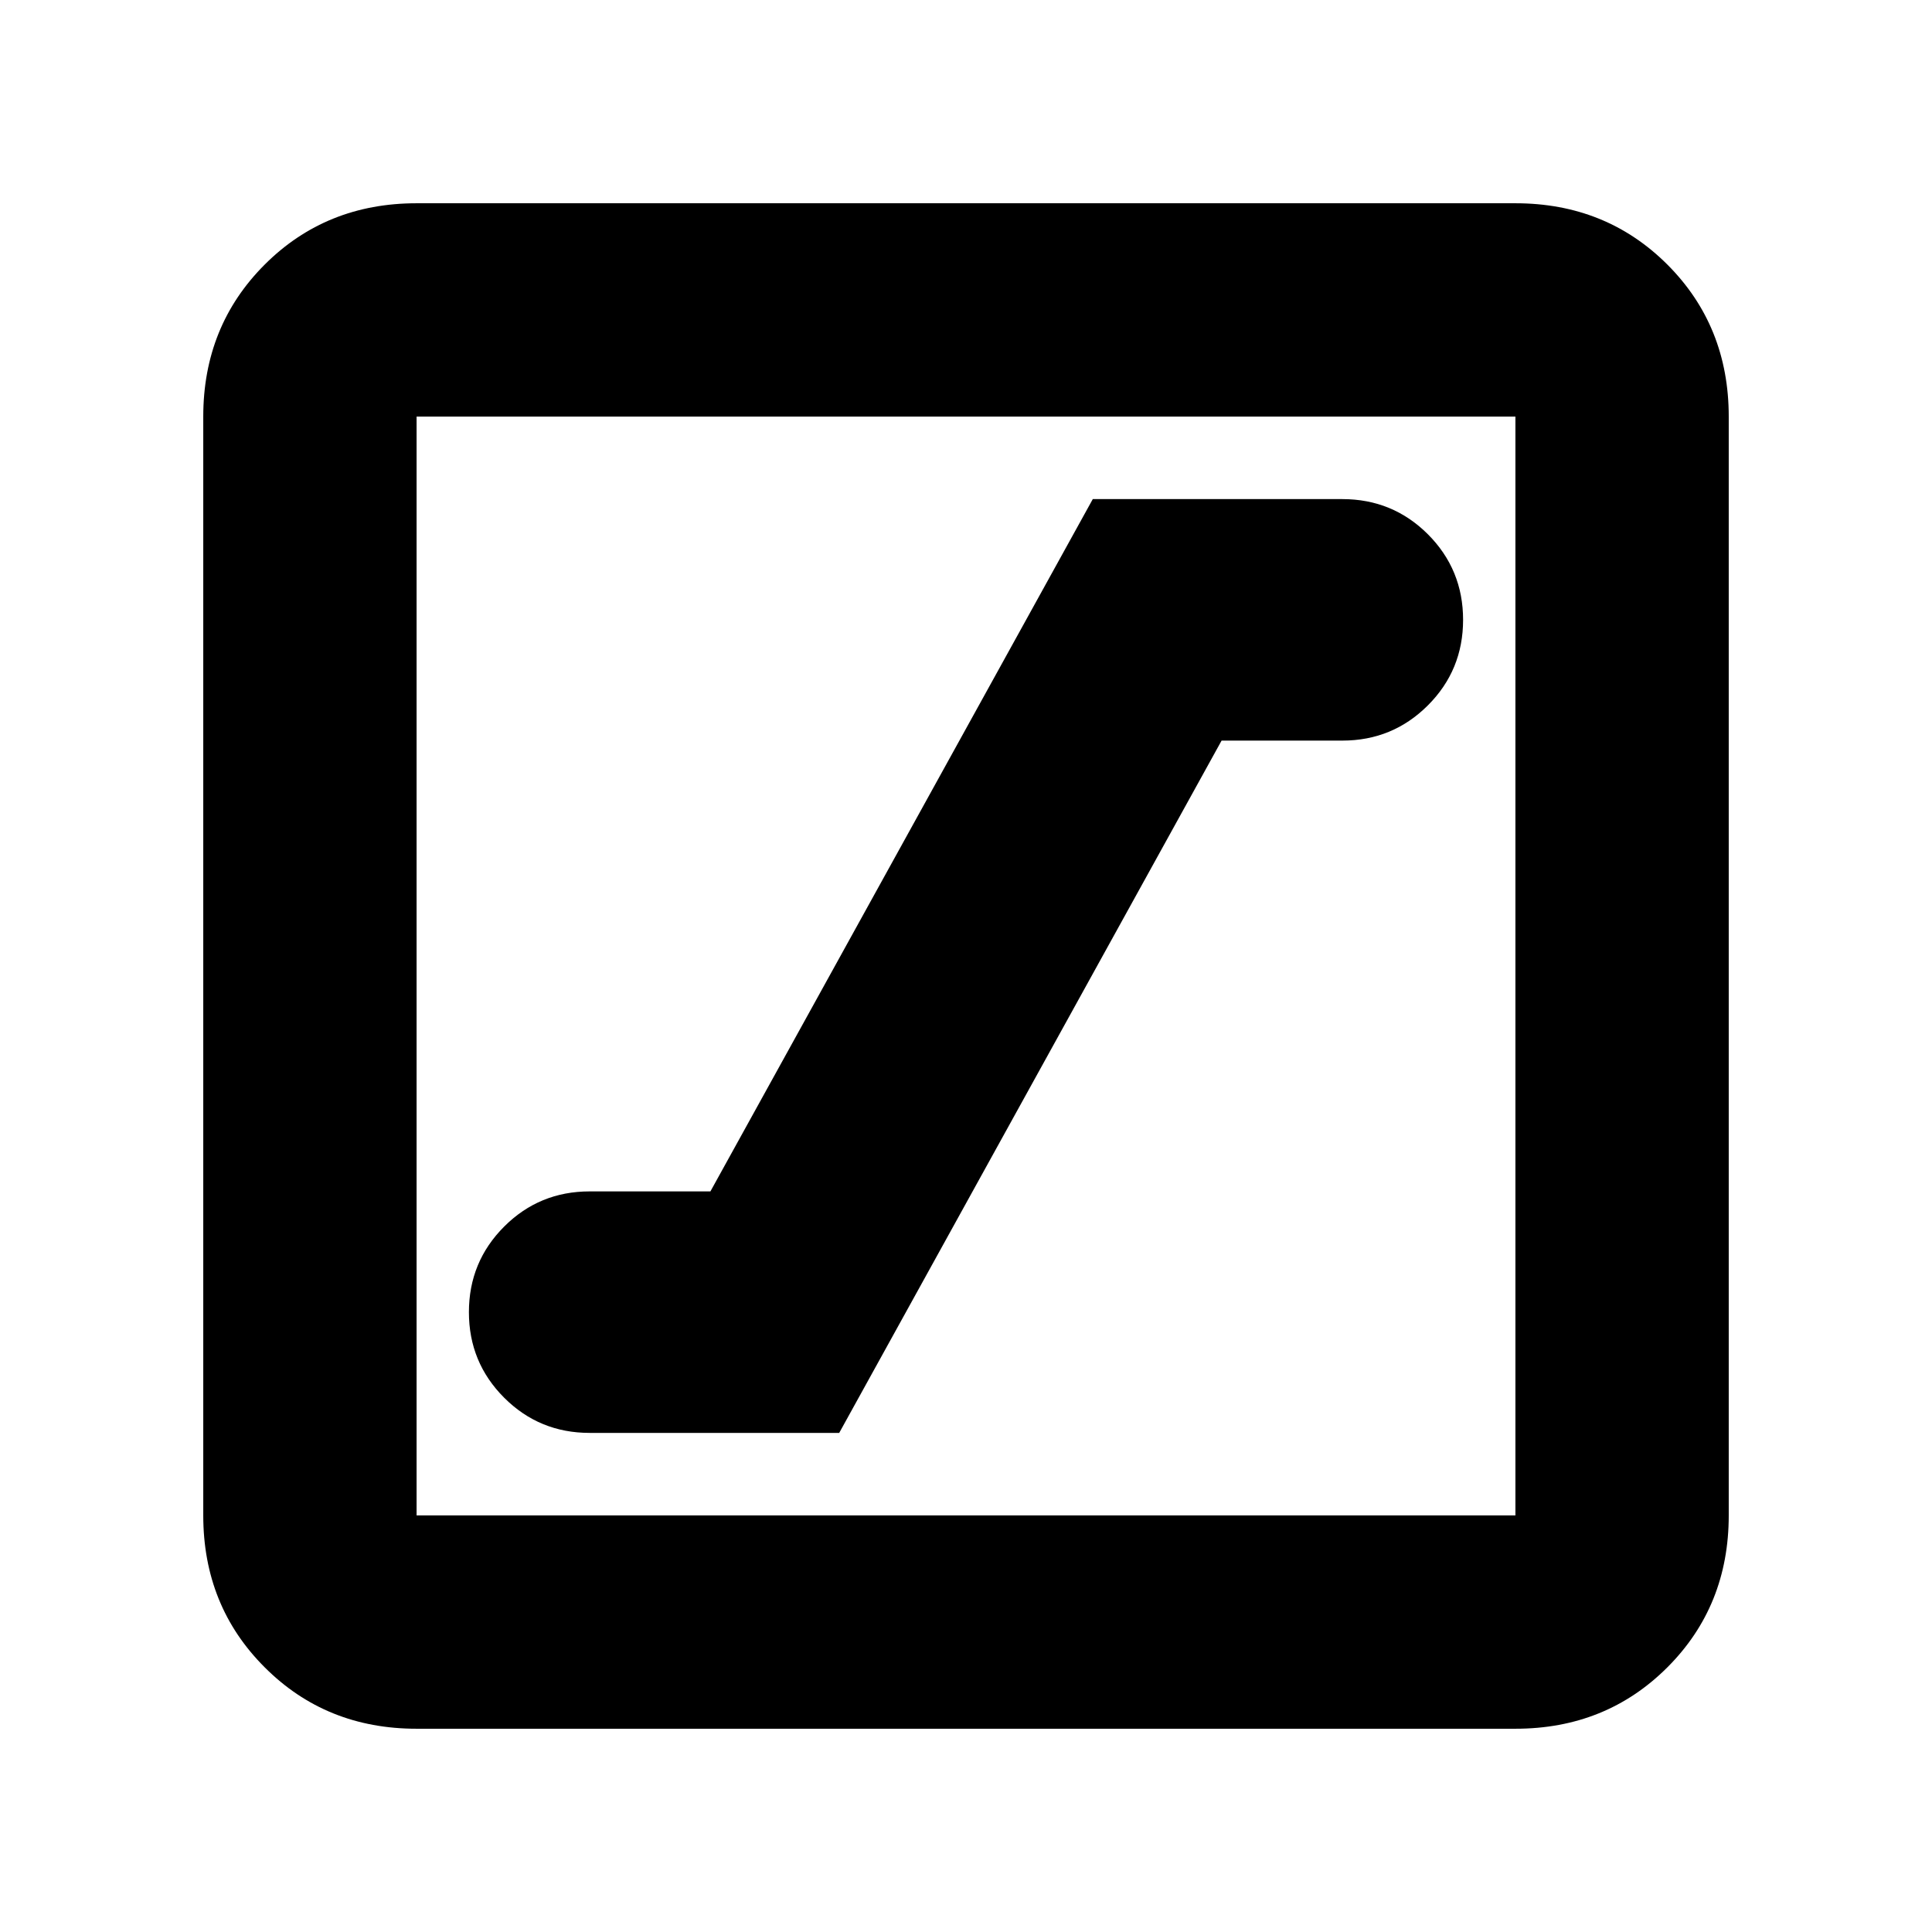 <svg xmlns="http://www.w3.org/2000/svg" height="24" width="24"><path d="M7.325 17.8H10.425L15.175 9.2H16.675Q17.3 9.2 17.738 8.762Q18.175 8.325 18.175 7.7Q18.175 7.075 17.738 6.637Q17.3 6.2 16.675 6.2H13.575L8.825 14.8H7.325Q6.7 14.8 6.263 15.237Q5.825 15.675 5.825 16.3Q5.825 16.925 6.263 17.363Q6.7 17.8 7.325 17.8ZM5.175 21.475Q4.05 21.475 3.288 20.712Q2.525 19.95 2.525 18.825V5.175Q2.525 4.05 3.288 3.287Q4.05 2.525 5.175 2.525H18.825Q19.95 2.525 20.713 3.287Q21.475 4.05 21.475 5.175V18.825Q21.475 19.95 20.713 20.712Q19.95 21.475 18.825 21.475ZM5.175 18.825H18.825Q18.825 18.825 18.825 18.825Q18.825 18.825 18.825 18.825V5.175Q18.825 5.175 18.825 5.175Q18.825 5.175 18.825 5.175H5.175Q5.175 5.175 5.175 5.175Q5.175 5.175 5.175 5.175V18.825Q5.175 18.825 5.175 18.825Q5.175 18.825 5.175 18.825ZM5.175 18.825Q5.175 18.825 5.175 18.825Q5.175 18.825 5.175 18.825V5.175Q5.175 5.175 5.175 5.175Q5.175 5.175 5.175 5.175Q5.175 5.175 5.175 5.175Q5.175 5.175 5.175 5.175V18.825Q5.175 18.825 5.175 18.825Q5.175 18.825 5.175 18.825Z"/></svg>